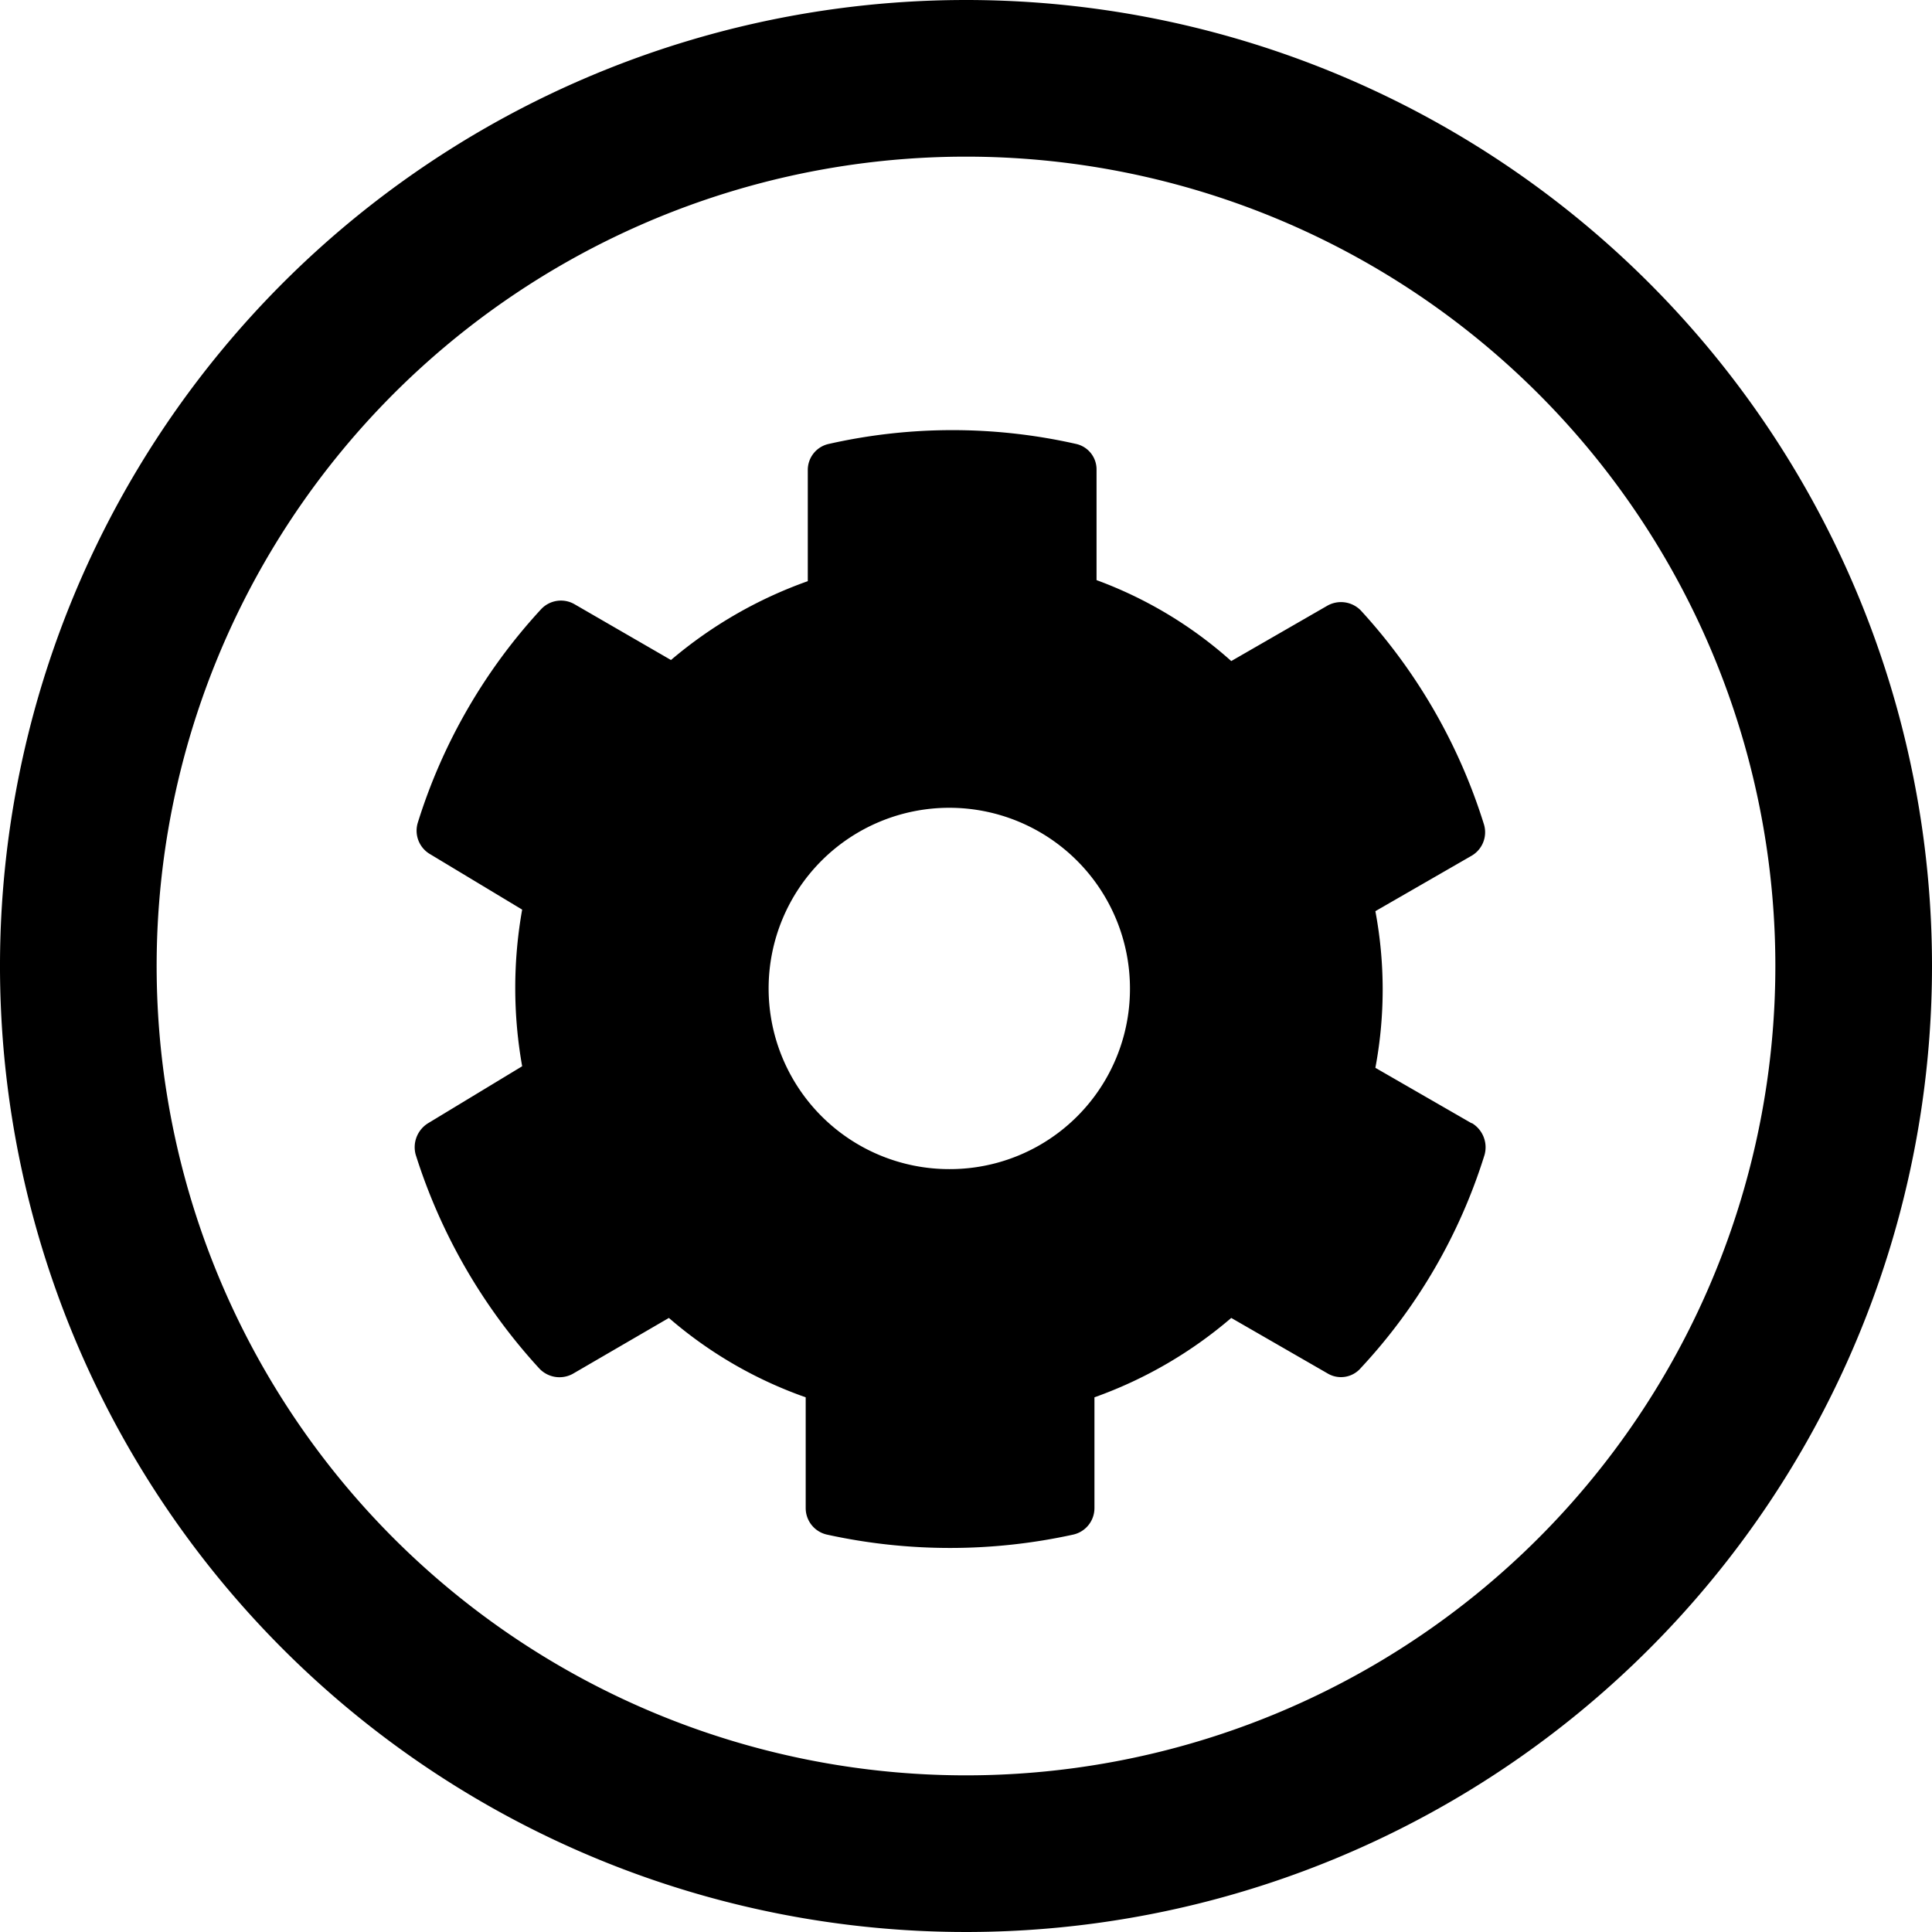<svg xmlns="http://www.w3.org/2000/svg" viewBox="0 0 37 37">
    <path stroke="currentColor" d="M35.5,18.5a17,17,0,1,1-17-17A17,17,0,0,1,35.5,18.5Z" fill="none" stroke-linecap="round" stroke-linejoin="round" stroke-width="3" />
    <path fill="currentColor" d="M28.18,21.51l-1.84-1.06a8.12,8.12,0,0,0,0-3l1.84-1.06a.52.52,0,0,0,.24-.6,10.81,10.81,0,0,0-2.36-4.1.53.53,0,0,0-.64-.09l-1.84,1.06A8,8,0,0,0,21,11.11V9a.5.5,0,0,0-.4-.5,10.74,10.74,0,0,0-4.72,0,.51.51,0,0,0-.41.5v2.13a8.37,8.37,0,0,0-2.62,1.51L11,11.57a.52.52,0,0,0-.64.1A10.72,10.72,0,0,0,8,15.76a.52.52,0,0,0,.24.6L10,17.42a8.57,8.57,0,0,0,0,3L8.2,21.51a.54.54,0,0,0-.24.6,10.89,10.89,0,0,0,2.37,4.1.53.53,0,0,0,.64.1l1.84-1.07a8.1,8.1,0,0,0,2.62,1.52v2.12a.52.52,0,0,0,.41.51,11,11,0,0,0,4.71,0,.52.52,0,0,0,.41-.51V26.76a8.29,8.29,0,0,0,2.62-1.52l1.84,1.06a.5.5,0,0,0,.64-.1,10.61,10.61,0,0,0,2.37-4.08.54.54,0,0,0-.24-.61Zm-10,.88a3.46,3.46,0,1,1,3.46-3.46,3.45,3.45,0,0,1-3.46,3.46Z" />
</svg>